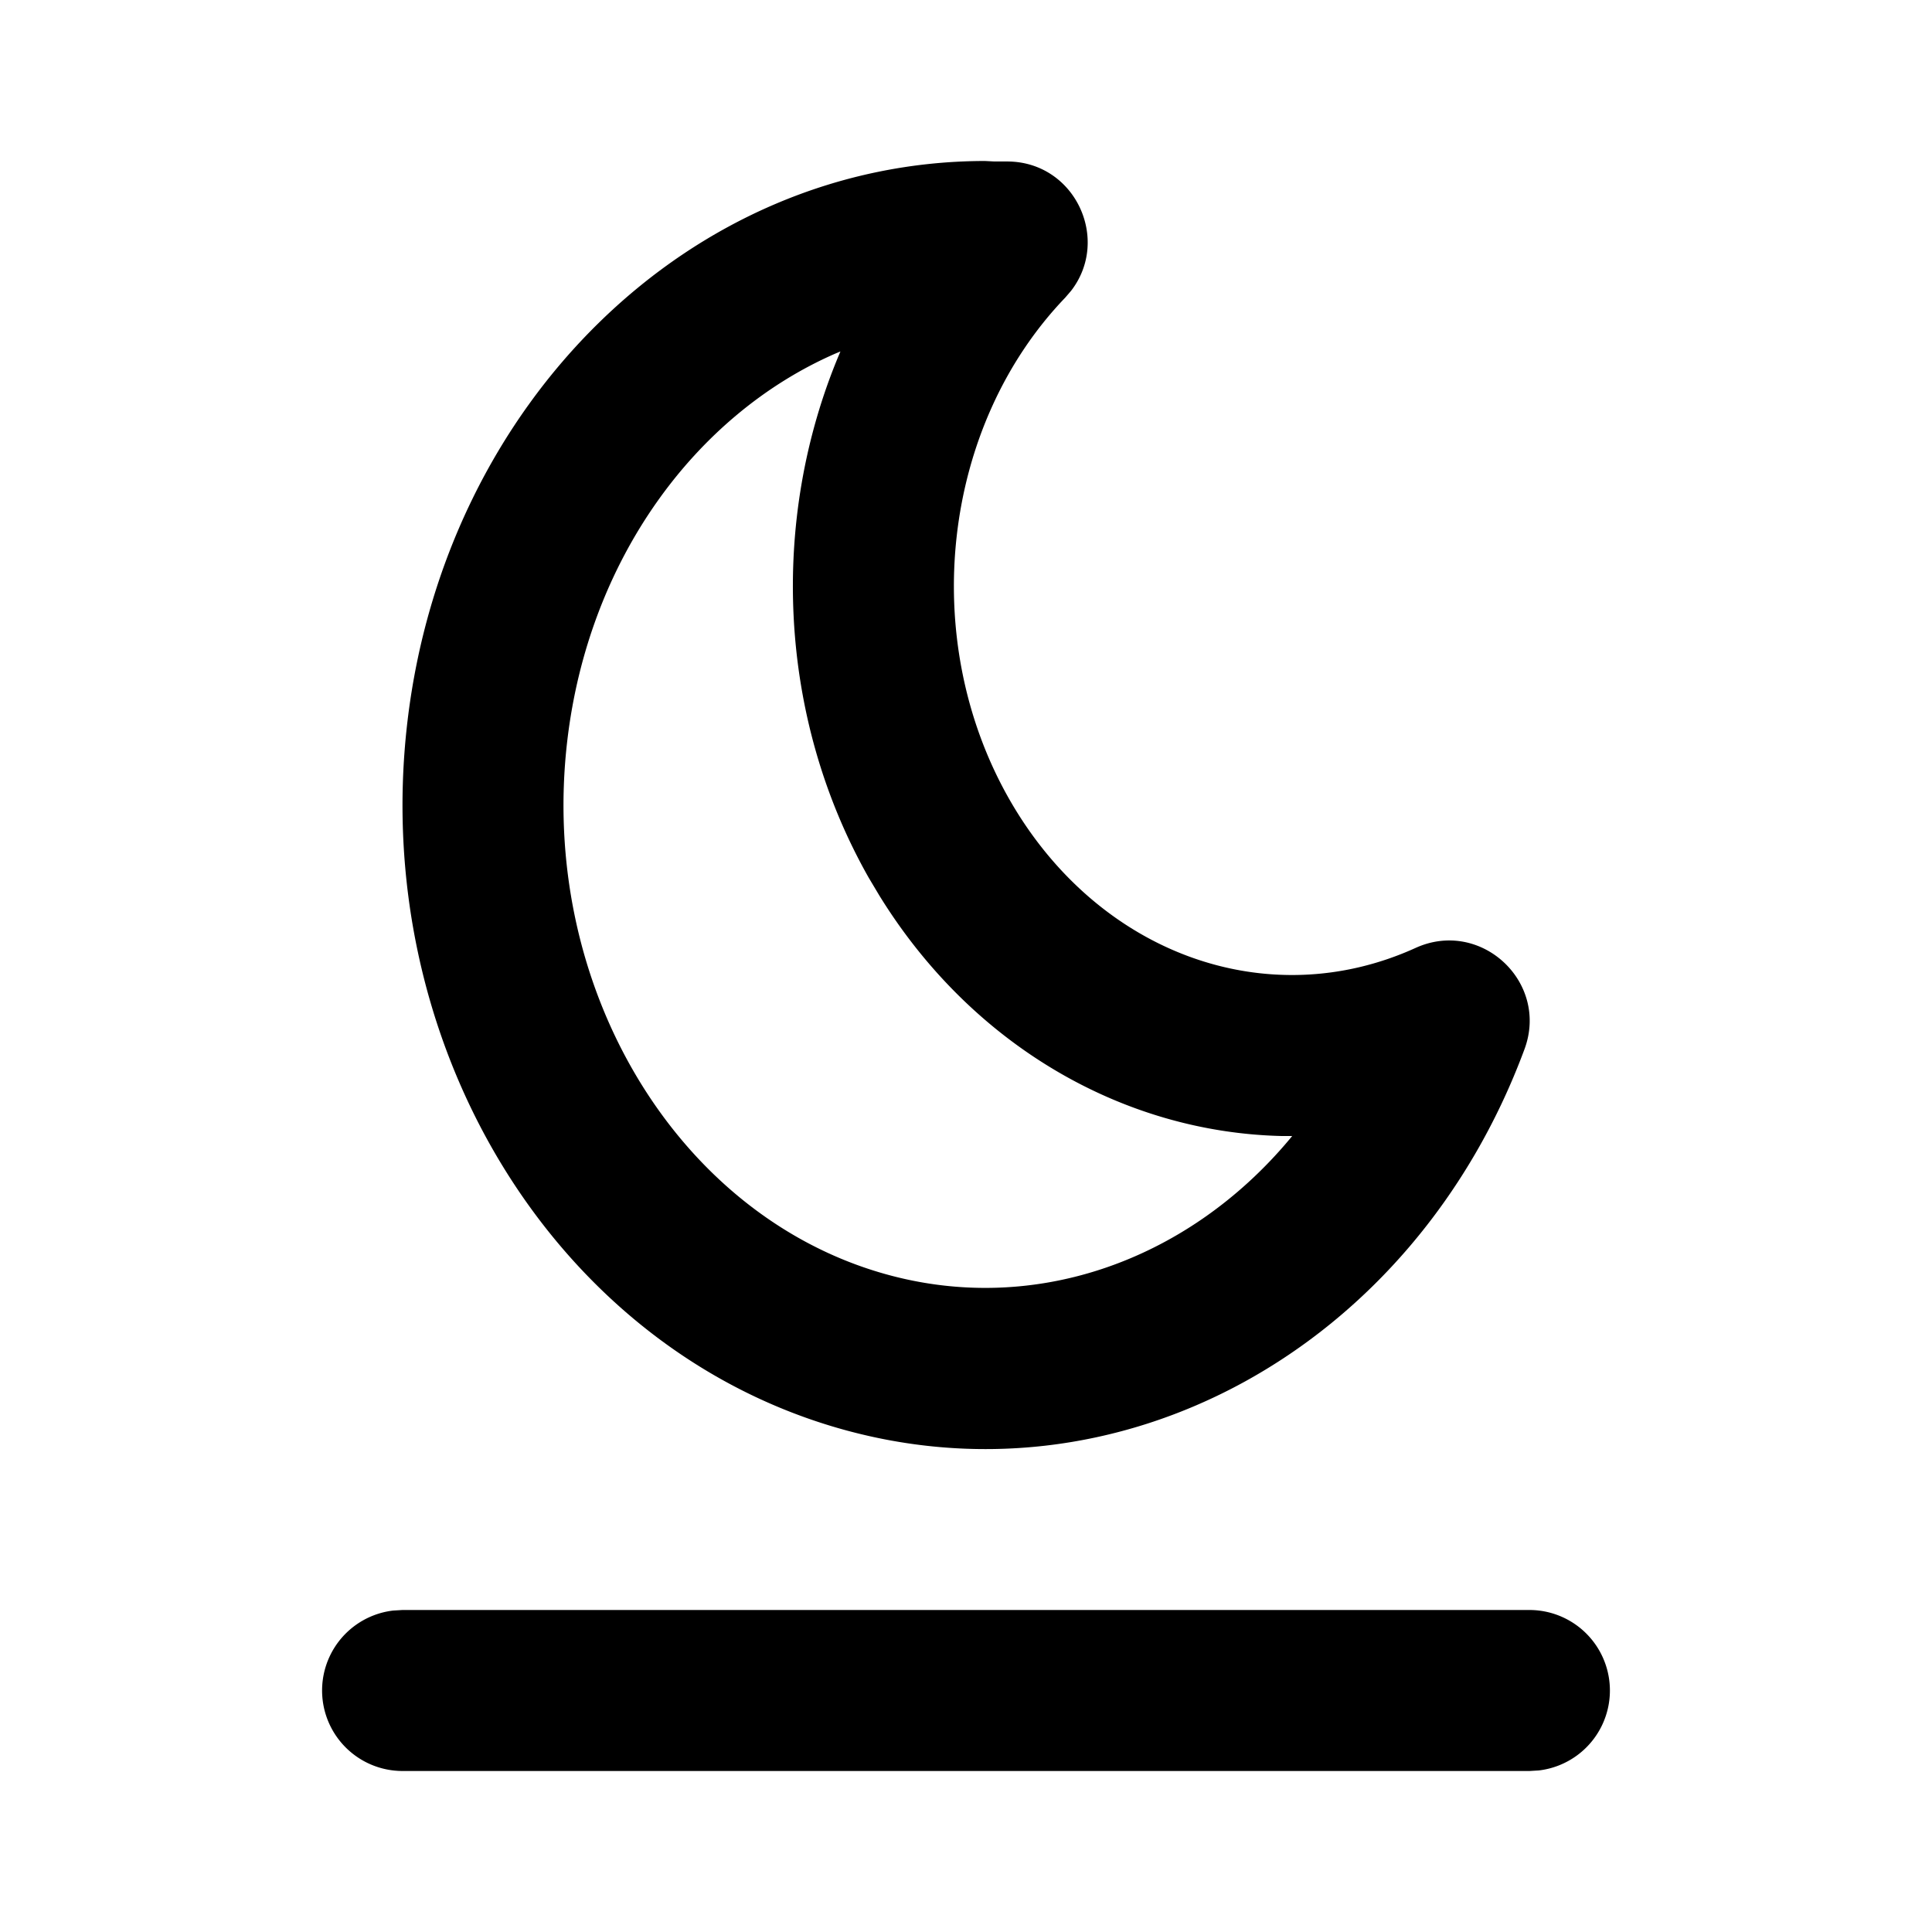<svg width="24" height="24" viewBox="0 0 24 24" xmlns="http://www.w3.org/2000/svg">
    <path d="M19 20a1 1 0 0 1 .117 1.993L19 22H5a1 1 0 0 1-.117-1.993L5 20h14zM12.237 2l.116.006h.157c.843 0 1.291.967.795 1.607l-.073.085c-1.529 1.594-1.83 4.226-.7 6.22 1.098 1.934 3.213 2.694 5.054 1.857.81-.367 1.66.425 1.352 1.258-1.379 3.721-5.06 5.753-8.606 4.684-3.506-1.057-5.735-4.804-5.271-8.75C5.527 5.003 8.578 2.001 12.237 2zM10.44 4.366l-.06.025c-1.743.76-3.069 2.562-3.333 4.81-.354 3.017 1.322 5.835 3.862 6.6 1.873.565 3.822-.11 5.111-1.65l.032-.039h-.13c-1.968-.046-3.85-1.124-5-2.99l-.13-.218c-1.136-2.004-1.228-4.453-.368-6.5l.016-.038z" fill="currentColor" fill-rule="nonzero"/>
</svg>
